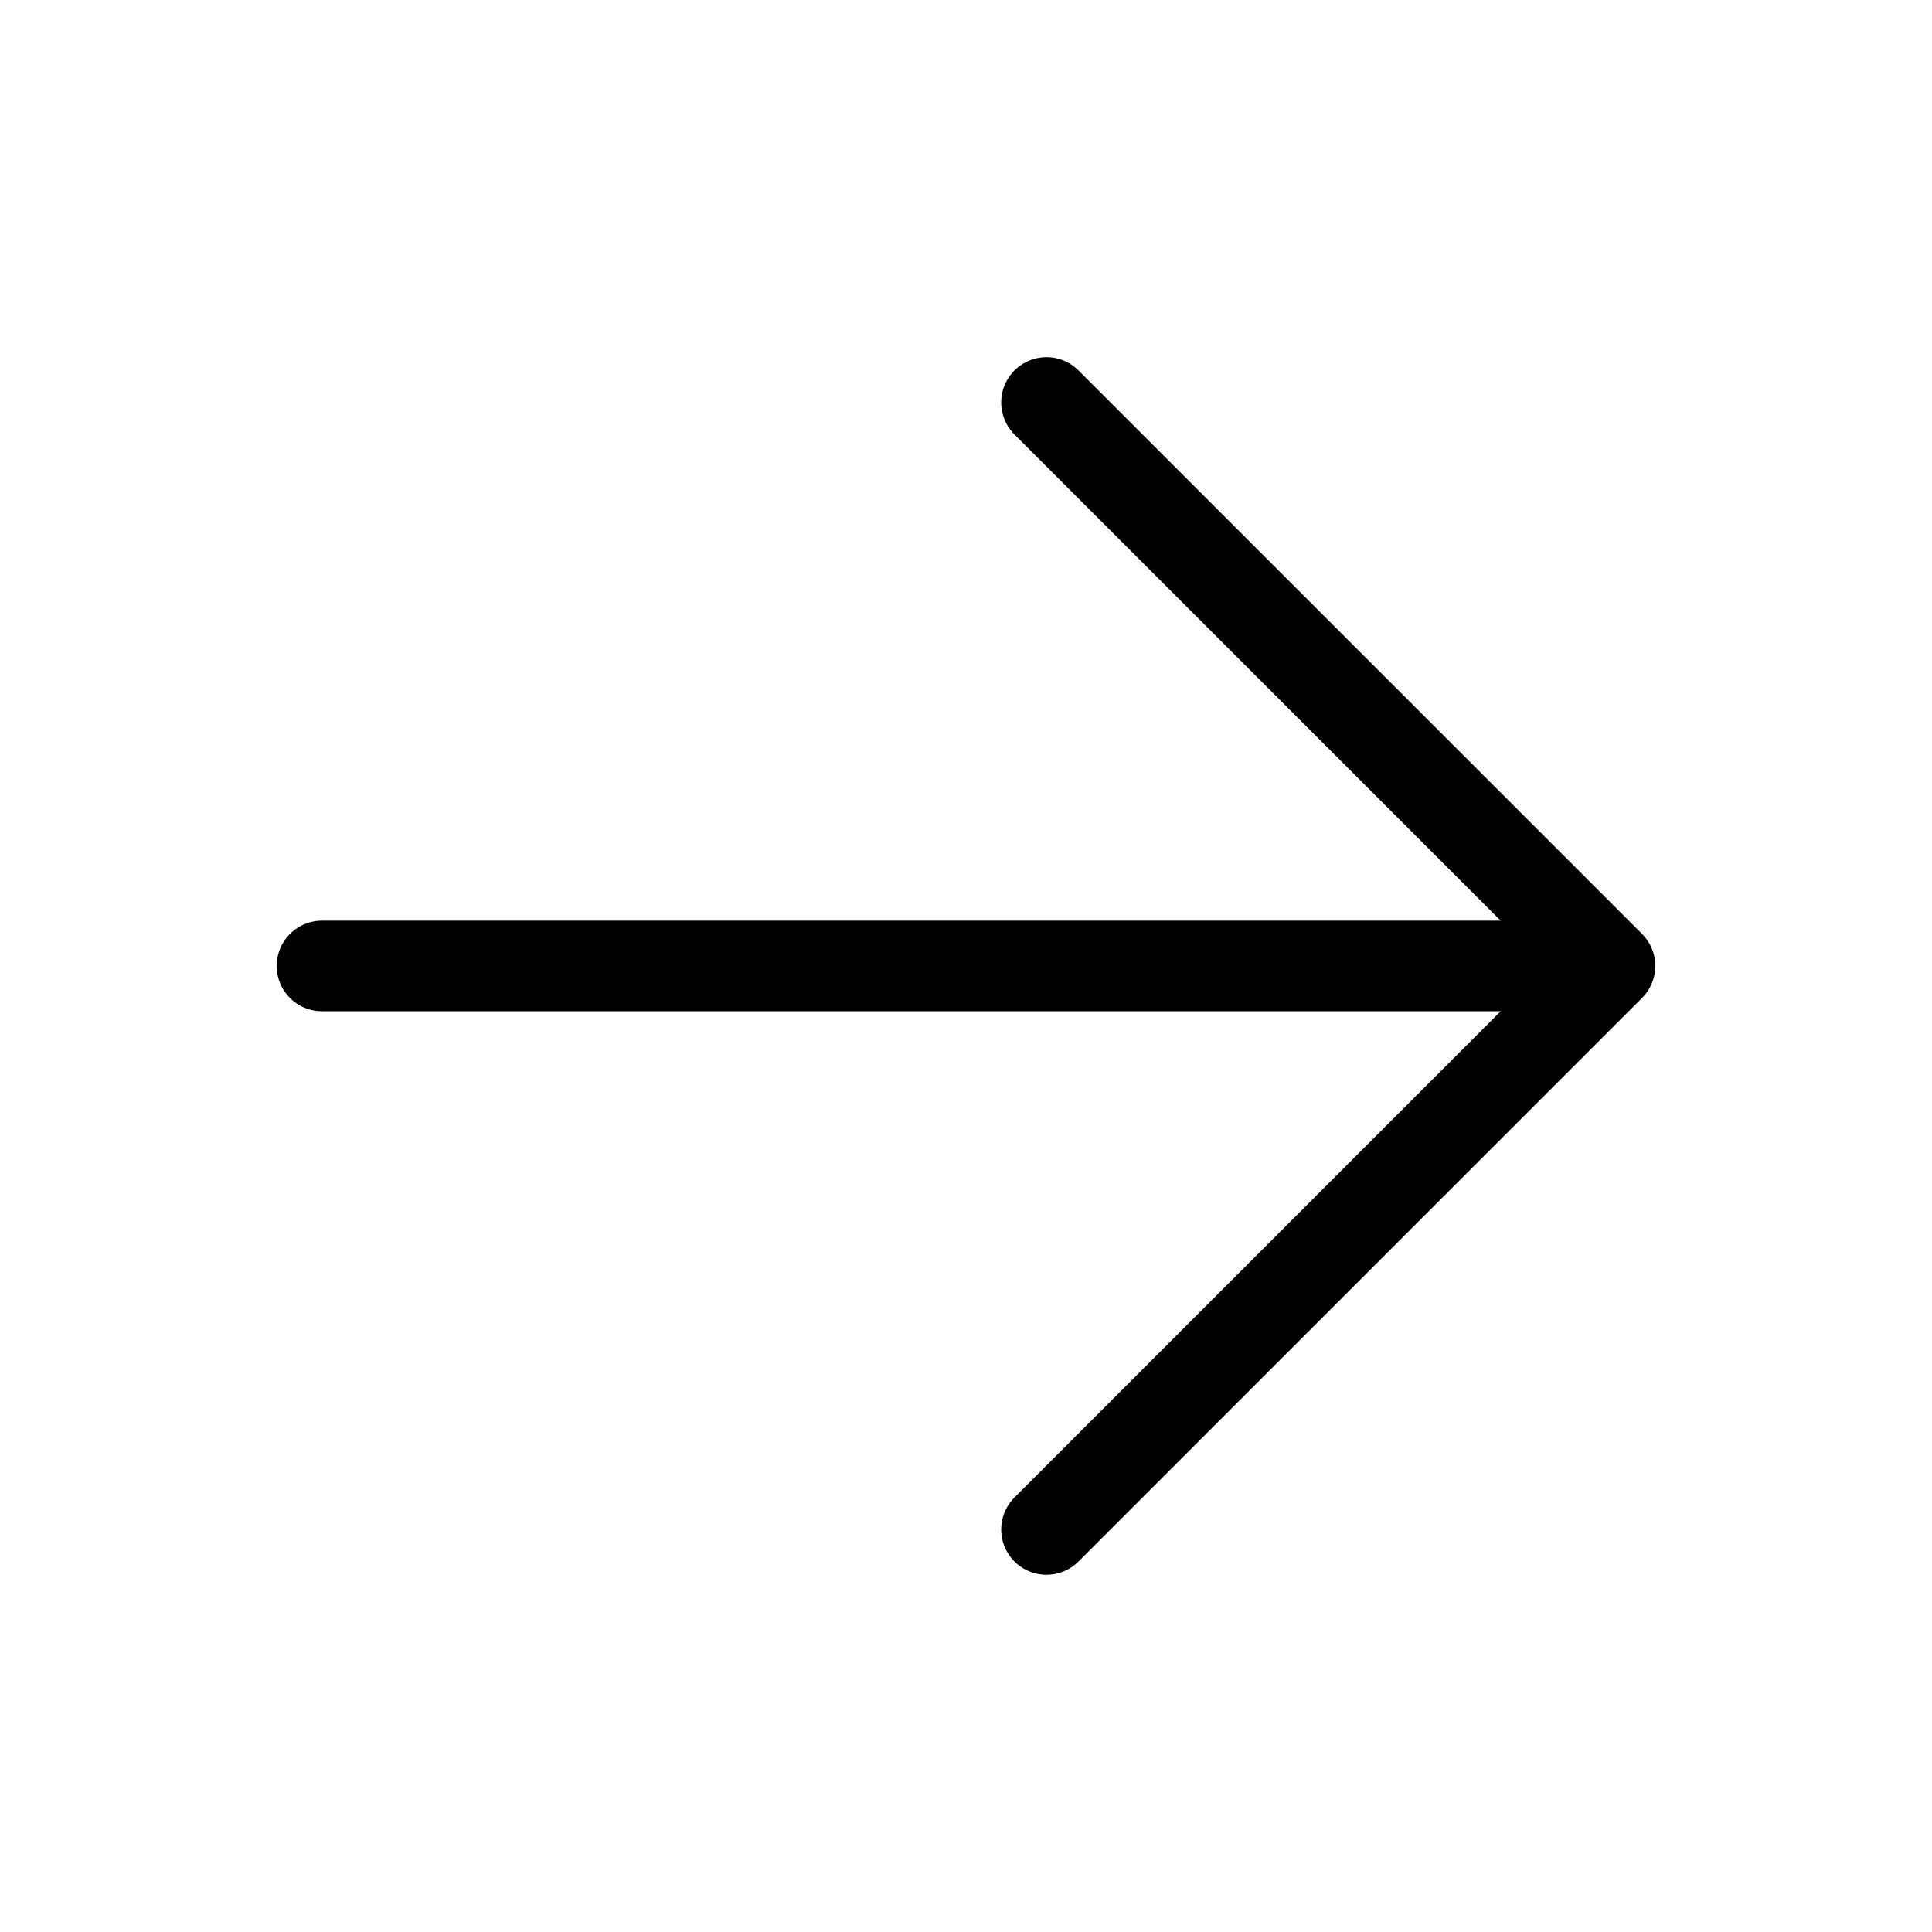 <svg width="32" height="32" viewBox="0 0 32 32" fill="none" xmlns="http://www.w3.org/2000/svg">
<path d="M5.333 15.999L26.667 15.999M26.667 15.999L17.333 6.666M26.667 15.999L17.333 25.333" stroke="black" stroke-width="1.5" stroke-linecap="round" stroke-linejoin="round"/>
</svg>
